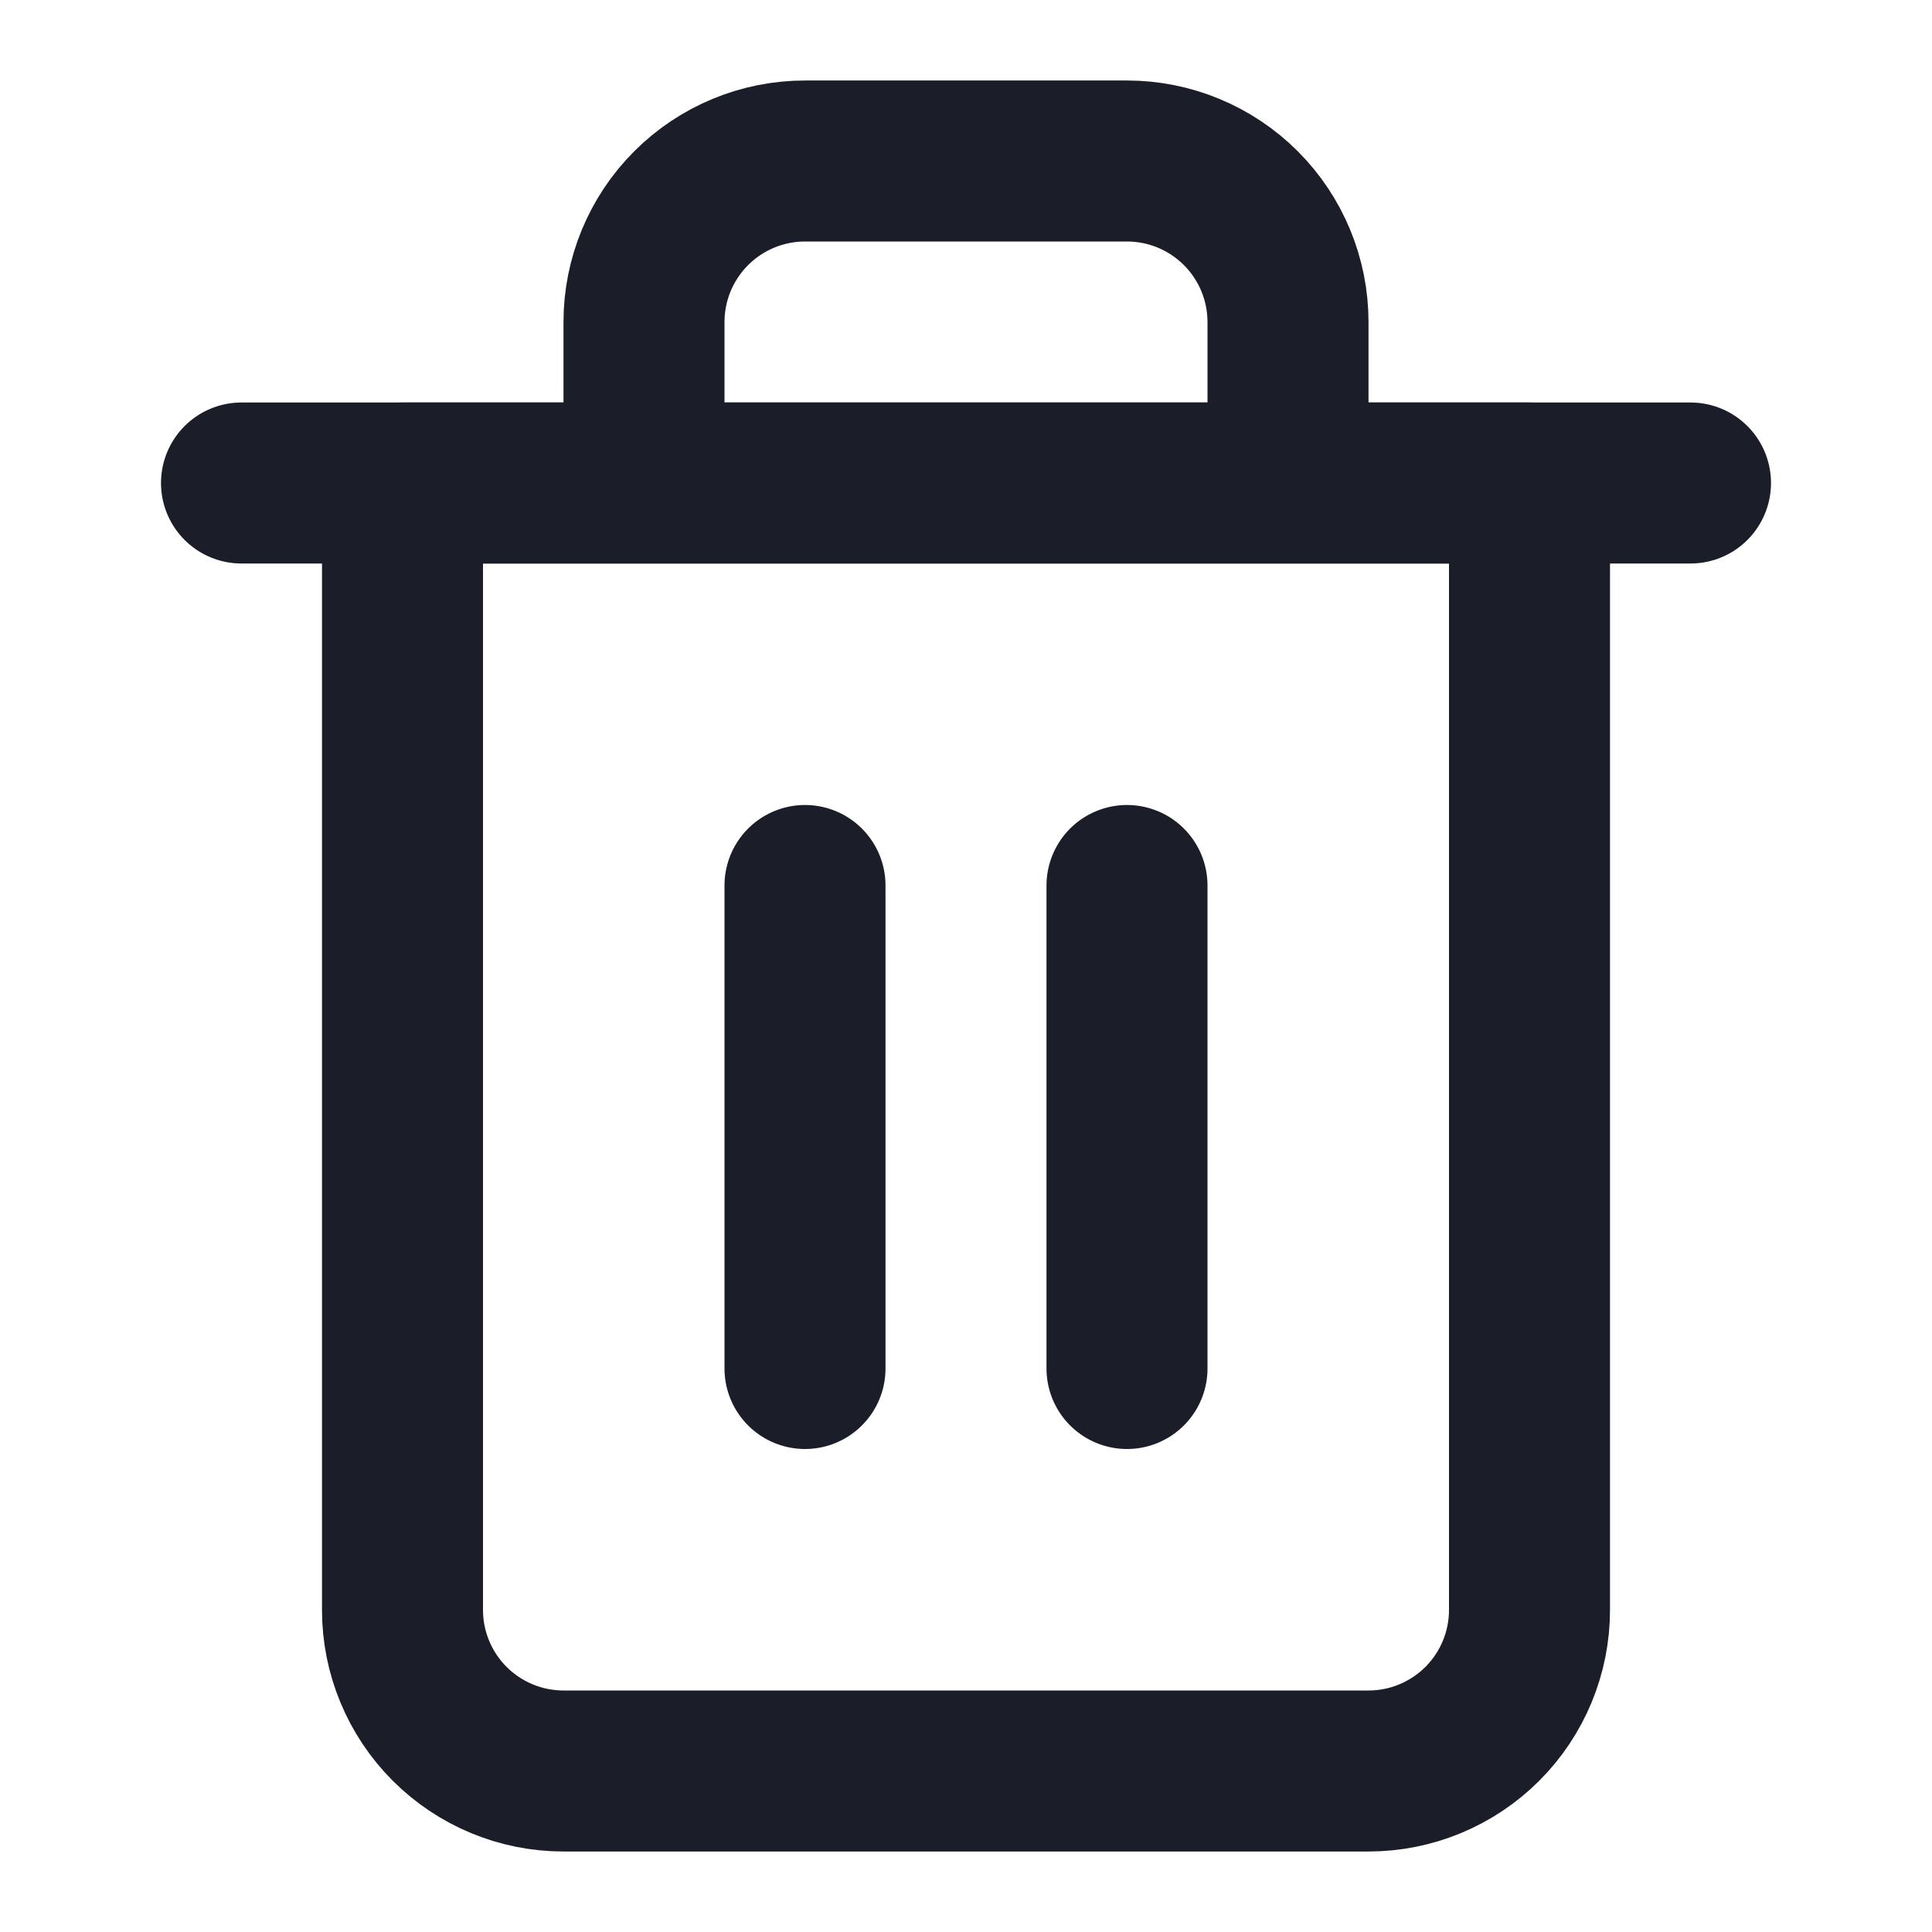 <svg width="24" height="24" viewBox="0 0 24 24" fill="none" xmlns="http://www.w3.org/2000/svg">
<path d="M3 6H5H21" stroke="#1B1D28" stroke-width="2" stroke-linecap="round" stroke-linejoin="round"/>
<path d="M8 6V4C8 3.47 8.211 2.961 8.586 2.586C8.961 2.211 9.47 2 10 2H14C14.53 2 15.039 2.211 15.414 2.586C15.789 2.961 16 3.47 16 4V6M19 6V20C19 20.53 18.789 21.039 18.414 21.414C18.039 21.789 17.53 22 17 22H7C6.47 22 5.961 21.789 5.586 21.414C5.211 21.039 5 20.53 5 20V6H19Z" stroke="#1B1D28" stroke-width="2" stroke-linecap="round" stroke-linejoin="round"/>
<path d="M10 11V17" stroke="#1B1D28" stroke-width="2" stroke-linecap="round" stroke-linejoin="round"/>
<path d="M14 11V17" stroke="#1B1D28" stroke-width="2" stroke-linecap="round" stroke-linejoin="round"/>
</svg>
